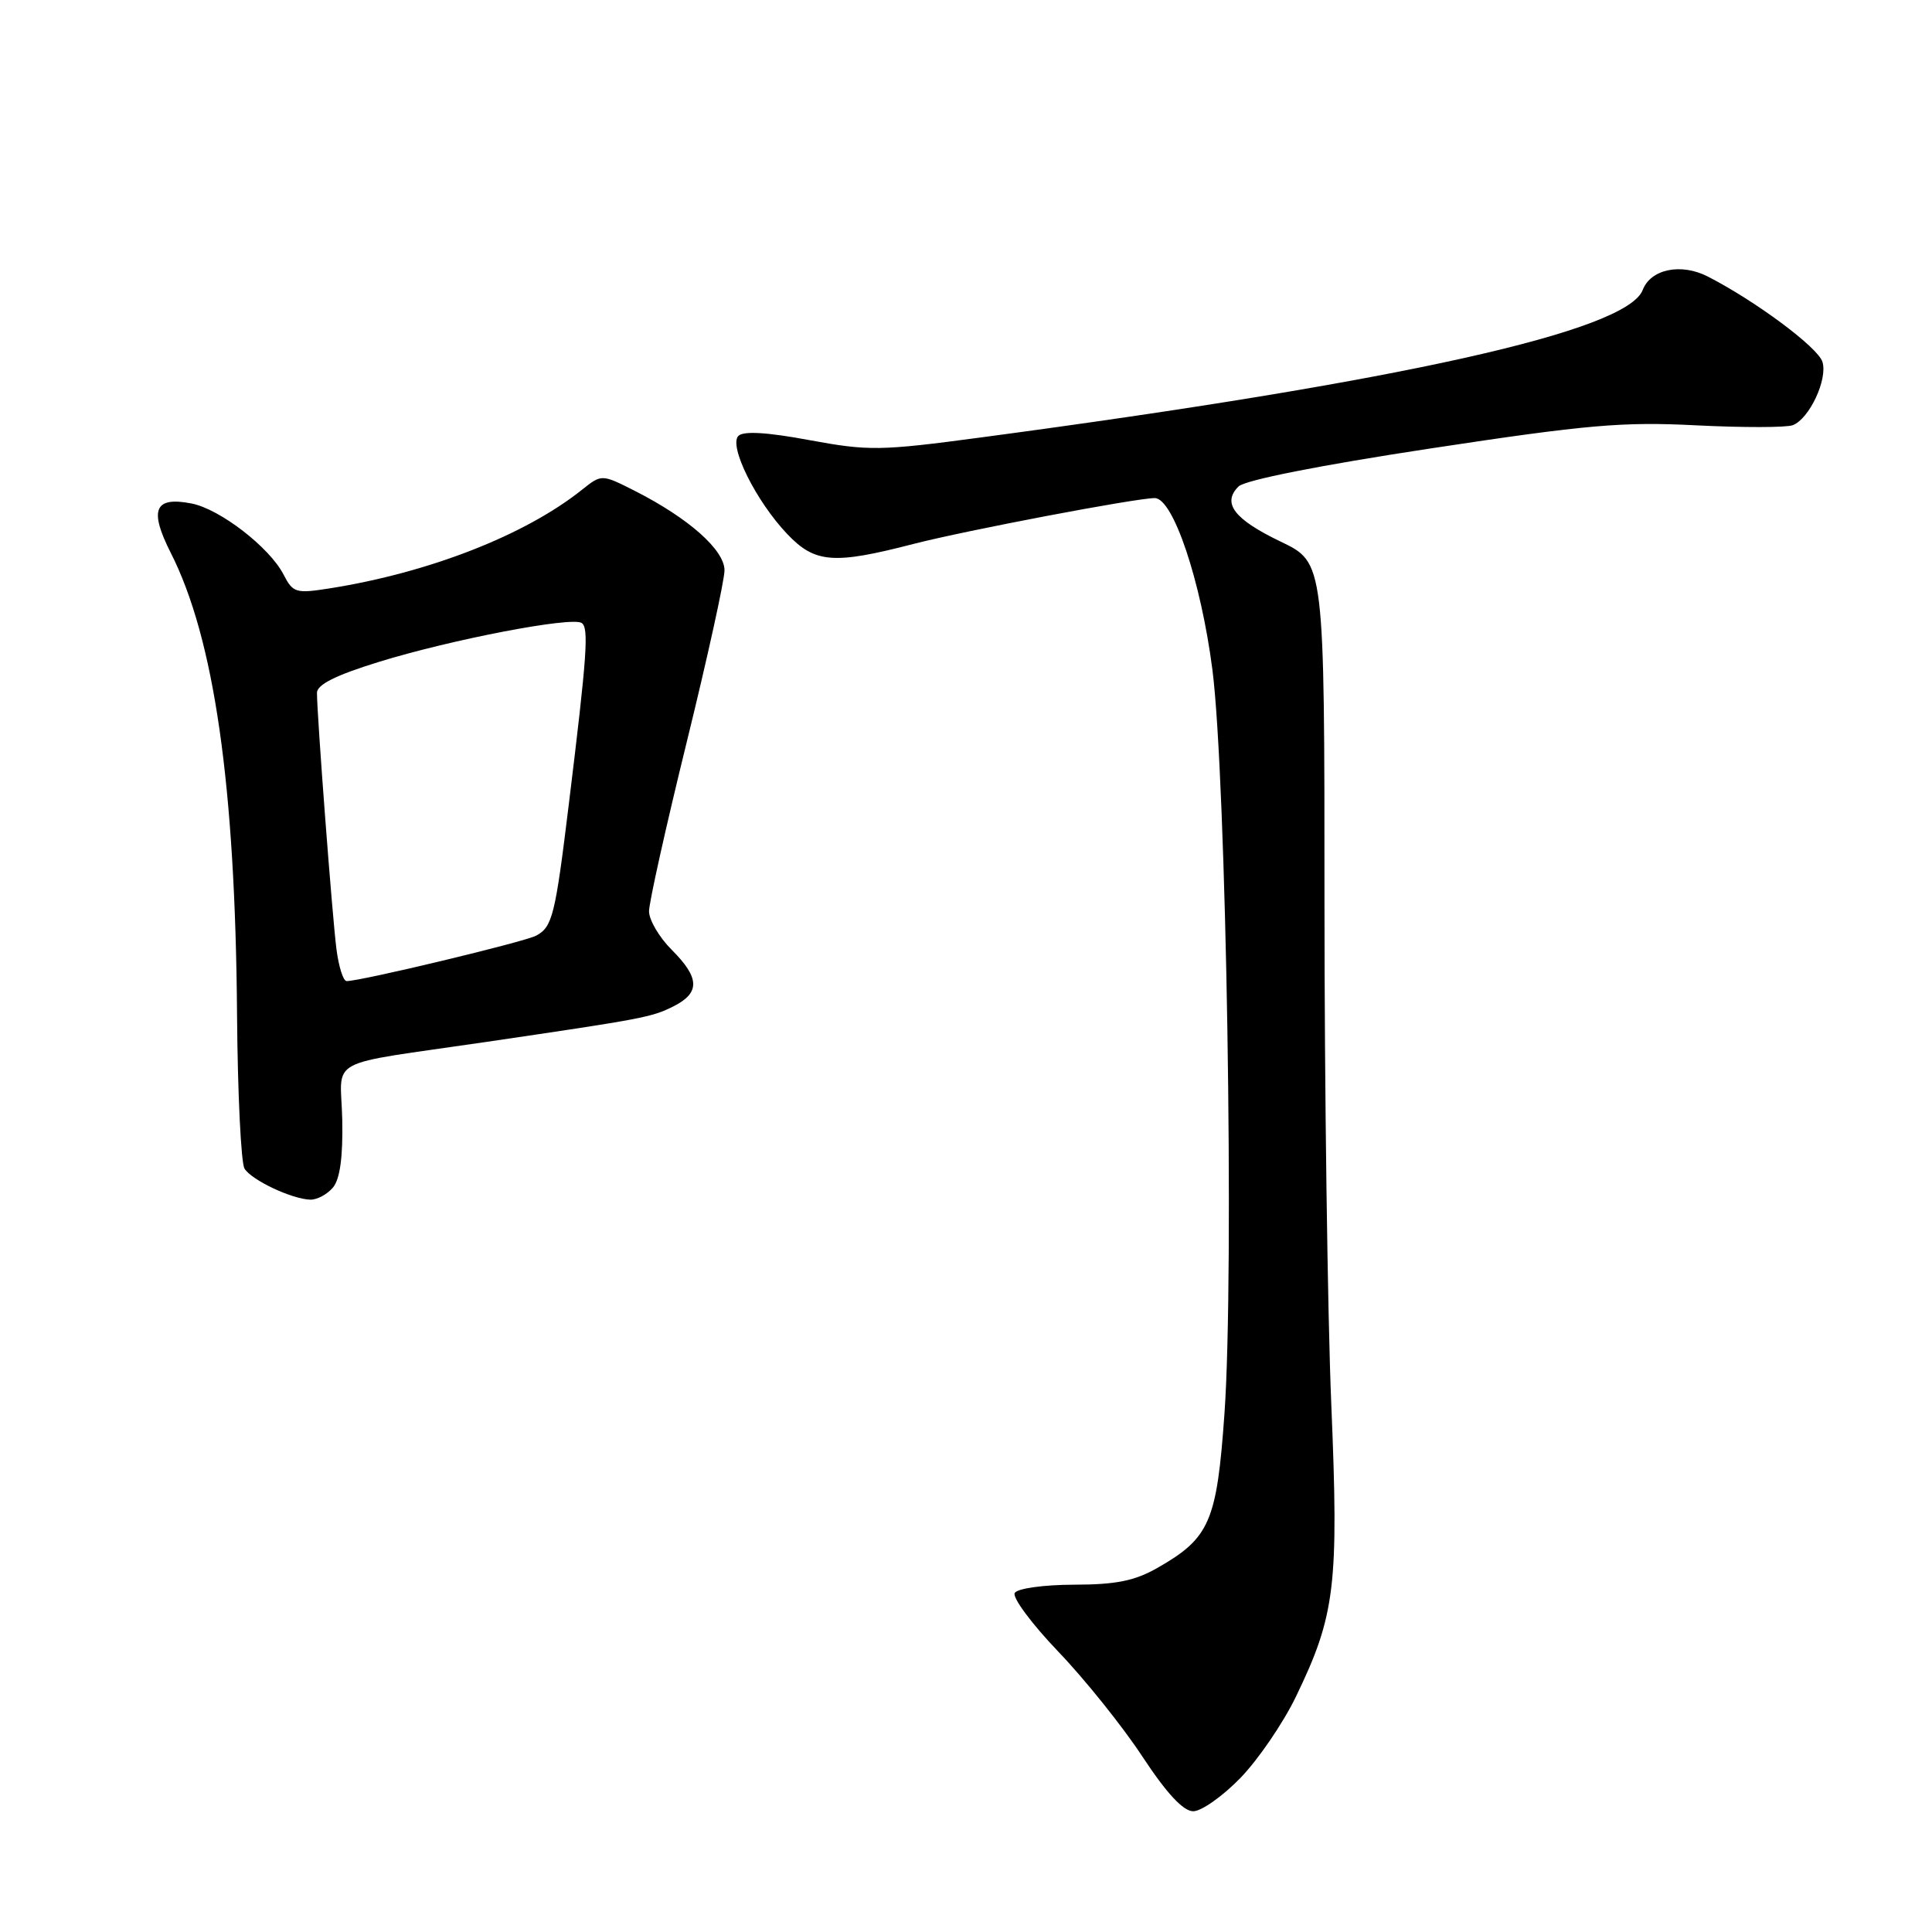 <?xml version="1.0" encoding="UTF-8" standalone="no"?>
<!DOCTYPE svg PUBLIC "-//W3C//DTD SVG 1.1//EN" "http://www.w3.org/Graphics/SVG/1.1/DTD/svg11.dtd" >
<svg xmlns="http://www.w3.org/2000/svg" xmlns:xlink="http://www.w3.org/1999/xlink" version="1.1" viewBox="0 0 256 256">
 <g >
 <path fill="currentColor"
d=" M 164.35 235.60 C 166.70 233.18 170.01 228.34 171.70 224.85 C 176.94 214.03 177.41 210.11 176.40 186.03 C 175.91 174.19 175.50 144.26 175.50 119.53 C 175.50 74.55 175.50 74.55 169.72 71.78 C 163.53 68.81 161.89 66.67 164.11 64.46 C 164.96 63.62 174.83 61.66 189.50 59.43 C 210.31 56.27 215.00 55.86 224.76 56.36 C 230.96 56.67 236.71 56.66 237.55 56.34 C 239.75 55.50 242.21 50.24 241.48 47.94 C 240.87 46.02 232.67 39.92 226.31 36.65 C 222.75 34.82 218.73 35.65 217.67 38.42 C 215.57 43.88 185.79 50.52 130.01 57.96 C 116.64 59.75 115.12 59.77 107.26 58.32 C 101.63 57.27 98.51 57.09 97.84 57.76 C 96.53 59.07 100.17 66.40 104.30 70.75 C 107.99 74.63 110.44 74.82 121.06 72.07 C 127.97 70.29 150.51 66.00 153.01 66.00 C 155.45 66.00 159.14 77.01 160.65 88.74 C 162.50 103.17 163.56 168.68 162.25 187.28 C 161.24 201.62 160.30 203.79 153.41 207.73 C 150.37 209.47 147.90 209.97 142.31 209.98 C 138.31 209.99 134.83 210.47 134.46 211.07 C 134.10 211.65 136.68 215.14 140.20 218.82 C 143.72 222.49 148.75 228.76 151.37 232.75 C 154.61 237.66 156.79 240.00 158.11 240.00 C 159.19 240.00 162.00 238.02 164.35 235.60 Z  M 44.13 157.34 C 45.05 156.23 45.45 153.30 45.35 148.37 C 45.17 139.91 42.66 141.26 64.50 138.05 C 85.32 134.99 86.36 134.79 89.25 133.34 C 92.79 131.55 92.73 129.57 89.00 125.85 C 87.35 124.20 86.00 121.90 86.00 120.75 C 86.00 119.59 88.25 109.49 91.00 98.31 C 93.75 87.12 96.00 76.89 96.00 75.57 C 96.00 72.87 91.23 68.65 84.11 65.04 C 79.72 62.82 79.72 62.82 77.11 64.90 C 69.58 70.91 56.88 75.87 43.70 77.96 C 39.19 78.67 38.82 78.56 37.56 76.11 C 35.70 72.52 29.15 67.46 25.40 66.72 C 20.47 65.75 19.72 67.51 22.62 73.24 C 28.39 84.61 31.18 104.06 31.41 134.50 C 31.49 144.95 31.94 154.11 32.40 154.85 C 33.36 156.39 38.70 158.90 41.13 158.96 C 42.02 158.98 43.37 158.25 44.13 157.34 Z  M 44.58 125.75 C 44.03 121.49 42.00 94.77 42.00 91.81 C 42.00 90.71 44.48 89.47 50.25 87.69 C 59.85 84.73 75.68 81.69 77.06 82.54 C 78.05 83.15 77.80 86.73 75.38 106.49 C 73.57 121.34 73.20 122.82 71.04 123.98 C 69.48 124.81 47.85 130.00 45.93 130.00 C 45.48 130.00 44.88 128.09 44.58 125.75 Z "/>
</g>
</svg>